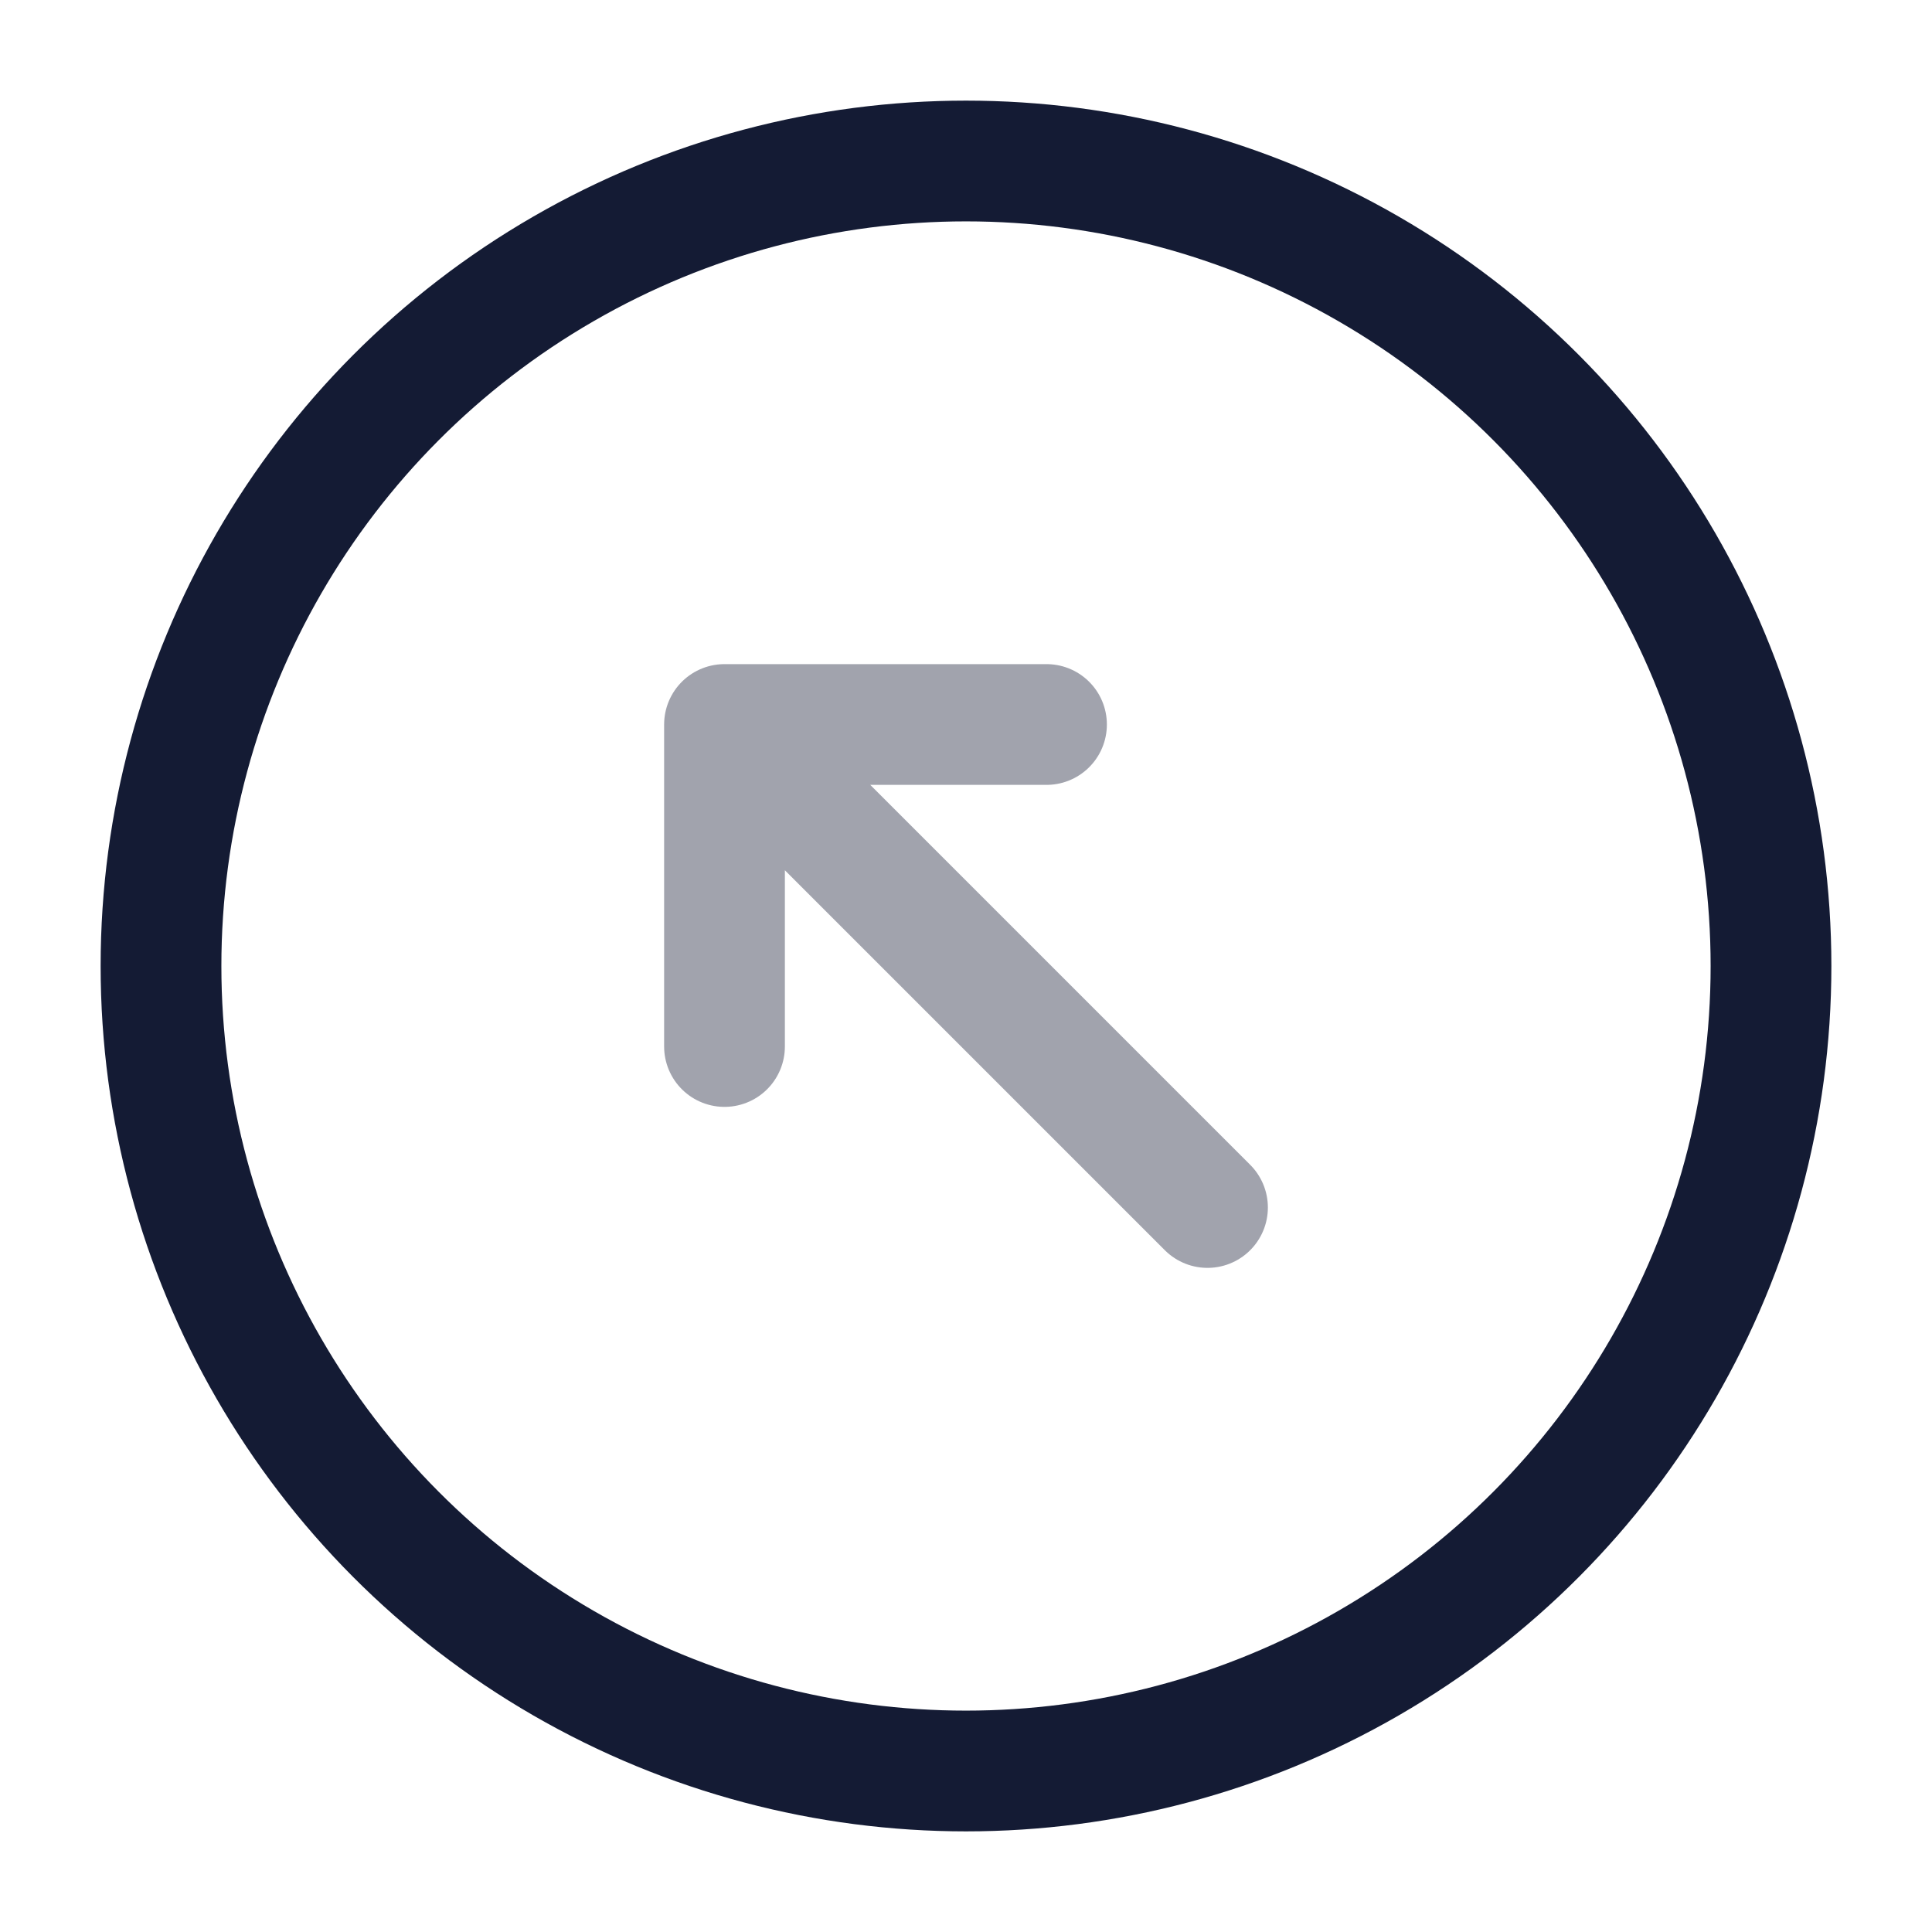 <svg width="24" height="24" viewBox="0 0 24 24" fill="none" xmlns="http://www.w3.org/2000/svg">
<circle cx="12" cy="12" r="10" stroke="#141B34" stroke-width="1.5"/>
<path opacity="0.4" d="M15 15L9 9M9 9H13M9 9V13" stroke="#141B34" stroke-width="1.5" stroke-linecap="round" stroke-linejoin="round"/>
</svg>
